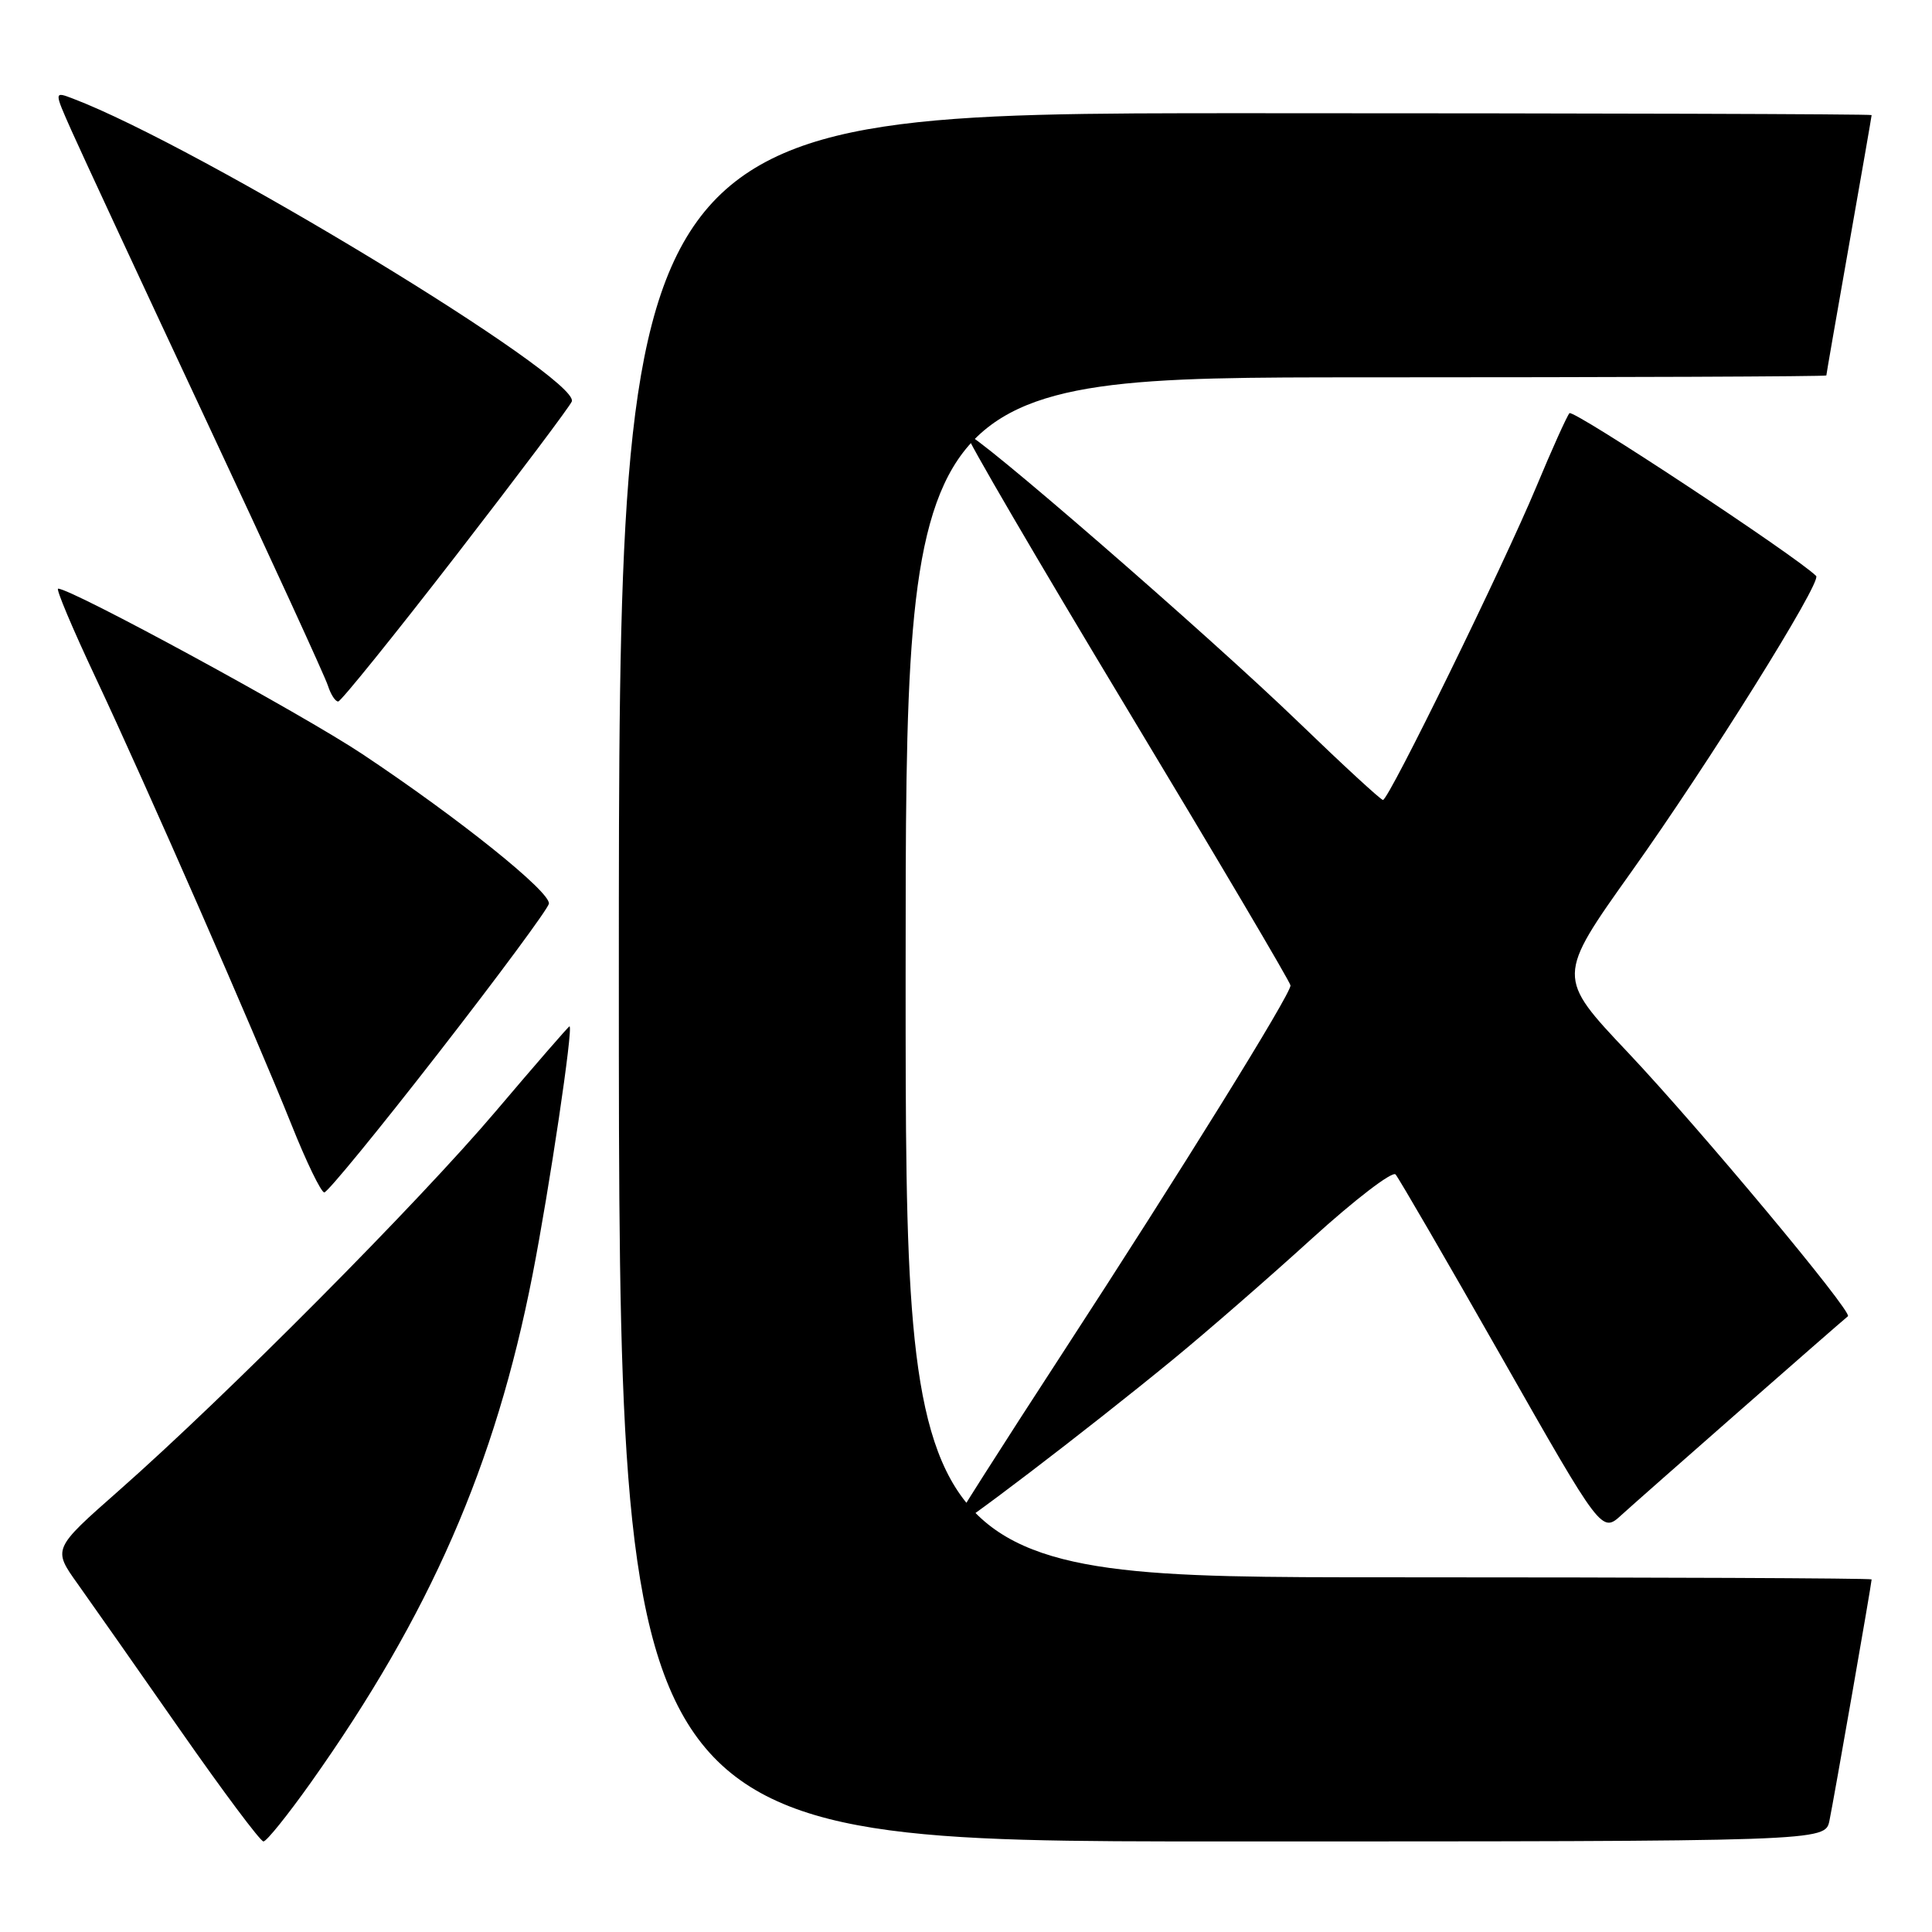 <?xml version="1.0" encoding="UTF-8" standalone="no"?>
<!DOCTYPE svg PUBLIC "-//W3C//DTD SVG 1.1//EN" "http://www.w3.org/Graphics/SVG/1.1/DTD/svg11.dtd" >
<svg xmlns="http://www.w3.org/2000/svg" xmlns:xlink="http://www.w3.org/1999/xlink" version="1.1" viewBox="0 0 256 256">
 <g >
 <path fill="currentColor"
d=" M 41.15 236.25 C 56.98 213.93 65.62 194.17 70.55 169.00 C 72.80 157.50 76.00 136.00 75.46 136.00 C 75.33 136.00 70.94 141.06 65.69 147.25 C 55.46 159.32 30.02 184.93 15.74 197.52 C 6.98 205.24 6.98 205.24 10.29 209.87 C 12.11 212.42 18.22 221.14 23.88 229.25 C 29.54 237.36 34.50 244.00 34.91 244.00 C 35.32 244.00 38.12 240.51 41.15 236.25 Z  M 242.41 241.25 C 242.98 238.51 248.00 209.80 248.00 209.28 C 248.00 209.12 219.20 209.00 184.00 209.00 C 120.00 209.00 120.00 209.00 120.00 129.50 C 120.00 50.00 120.00 50.00 181.00 50.00 C 214.55 50.00 242.00 49.89 242.00 49.75 C 242.00 49.61 243.35 41.85 245.00 32.50 C 246.65 23.15 248.00 15.39 248.00 15.25 C 248.00 15.11 210.65 15.00 165.00 15.00 C 82.00 15.00 82.00 15.00 82.00 129.50 C 82.00 244.00 82.00 244.00 161.92 244.00 C 241.84 244.00 241.84 244.00 242.41 241.25 Z  M 155.50 180.08 C 159.90 176.47 168.15 169.29 173.82 164.13 C 179.50 158.97 184.50 155.14 184.92 155.62 C 185.35 156.11 191.67 167.00 198.97 179.83 C 212.23 203.15 212.23 203.15 214.87 200.73 C 216.99 198.78 243.55 175.47 244.86 174.41 C 245.52 173.87 225.23 149.55 215.72 139.47 C 206.25 129.45 206.25 129.45 216.20 115.47 C 226.39 101.17 241.43 77.09 240.65 76.32 C 238.07 73.74 208.44 54.18 207.96 54.75 C 207.61 55.16 205.63 59.55 203.57 64.50 C 199.17 75.04 184.02 106.00 183.25 106.00 C 182.97 106.00 177.95 101.38 172.11 95.74 C 160.06 84.10 128.74 56.93 128.11 57.56 C 127.87 57.79 137.43 74.15 149.34 93.92 C 161.25 113.69 171.00 130.19 171.00 130.58 C 171.00 131.79 156.44 155.26 140.82 179.25 C 132.67 191.76 126.00 202.25 126.00 202.57 C 126.00 203.25 143.99 189.53 155.50 180.08 Z  M 58.12 139.50 C 66.03 129.33 72.60 120.44 72.73 119.75 C 73.00 118.22 60.83 108.45 48.00 99.91 C 39.96 94.56 9.50 78.00 7.70 78.00 C 7.38 78.00 9.61 83.29 12.65 89.75 C 19.39 104.08 33.72 136.79 38.62 149.02 C 40.59 153.96 42.55 158.00 42.97 158.00 C 43.40 158.00 50.21 149.68 58.12 139.50 Z  M 60.46 73.56 C 68.69 62.92 75.58 53.75 75.77 53.19 C 76.82 50.04 26.39 19.42 9.65 13.06 C 7.16 12.11 7.16 12.11 9.47 17.30 C 10.74 20.16 18.75 37.40 27.27 55.60 C 35.80 73.81 43.08 89.67 43.45 90.85 C 43.83 92.03 44.44 92.98 44.82 92.95 C 45.19 92.92 52.23 84.20 60.46 73.56 Z "/>
</g>
</svg>